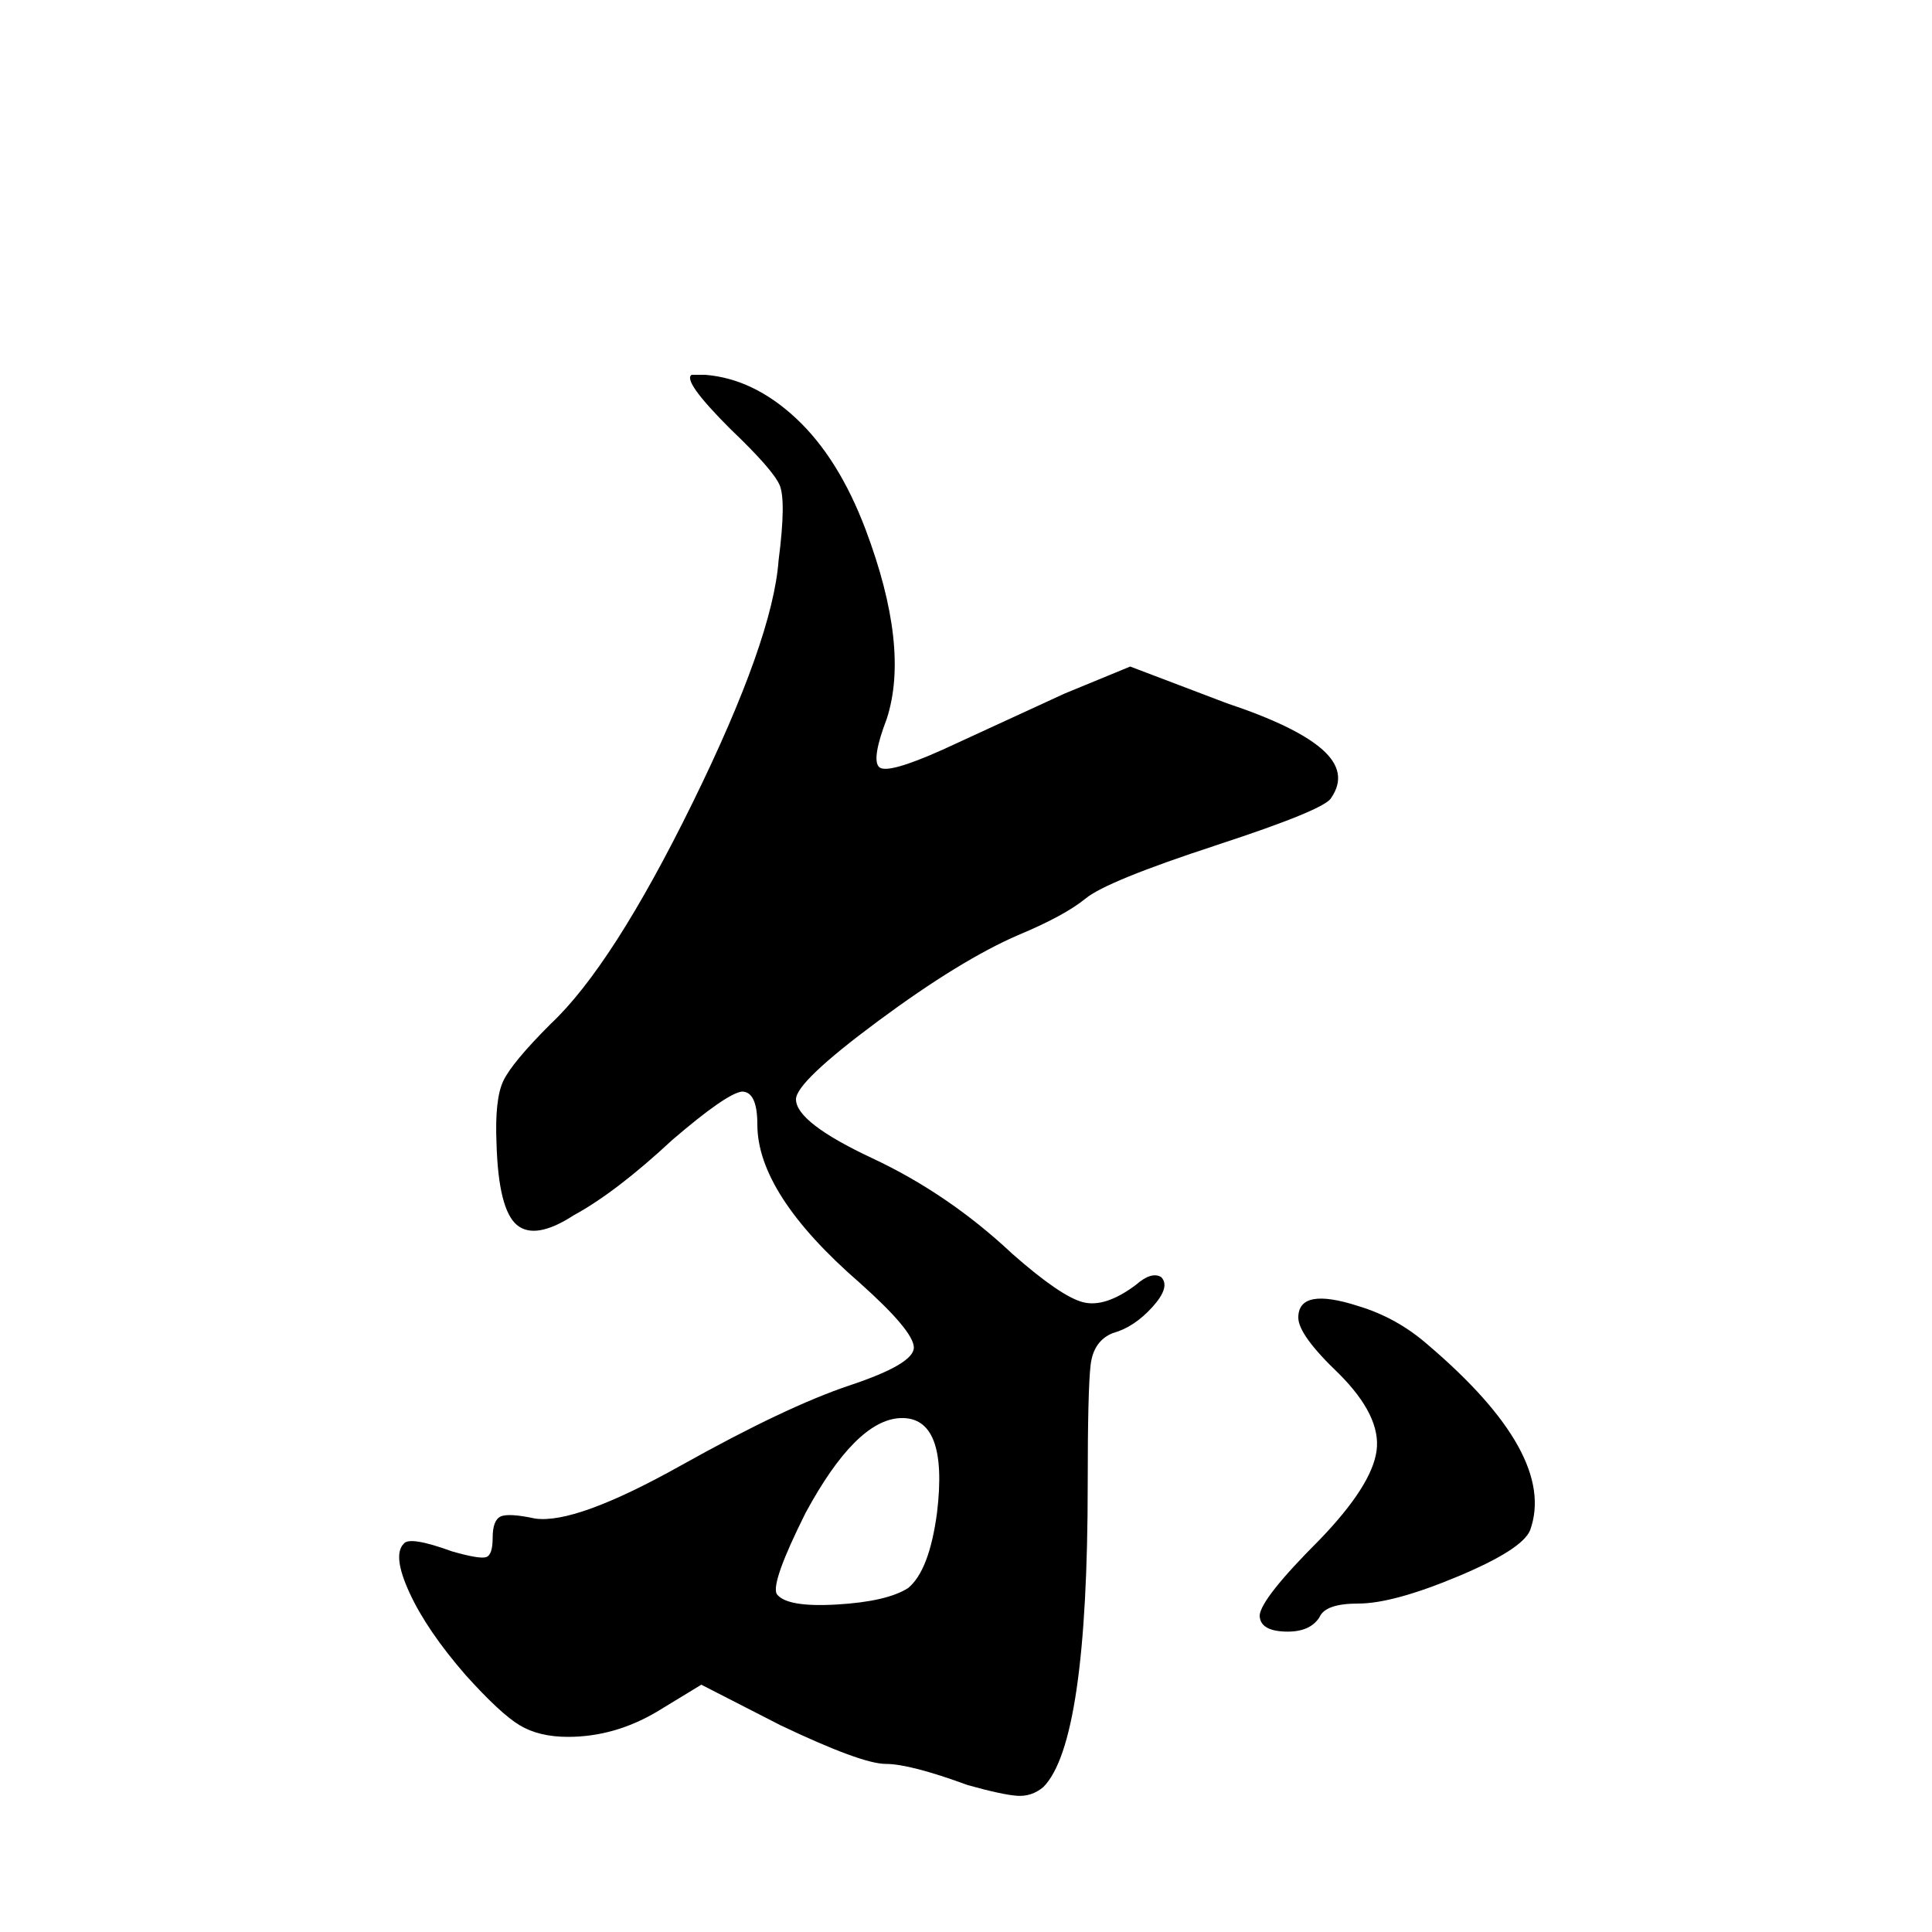 <?xml version="1.0" standalone="no"?> <!DOCTYPE svg PUBLIC "-//W3C//DTD SVG 1.1//EN" "http://www.w3.org/Graphics/SVG/1.1/DTD/svg11.dtd" > <svg xmlns="http://www.w3.org/2000/svg" xmlns:xlink="http://www.w3.org/1999/xlink" version="1.1" viewBox="0 0 1000 1000">  <g transform="matrix(1 0 0 -1 0 859)">  <path fill="currentColor" d="M672 177q0 16 31 6q20 -6 36 -20q67 -57 53 -96q-4 -10 -37.5 -24t-51.5 -14q-17 0 -20 -7q-5 -8 -18 -7.5t-13 8.5q1 9 31 39q27 28 29.5 46t-19.5 40q-21 20 -21 29zM378 637q-25 25 -20 28h7q25 -2 47 -22.5t36 -57.5q23 -61 11 -98q-8 -21 -4 -25t33 9l63 29l34 14 l50 -19q36 -12 49.5 -24t4.5 -25q-3 -6 -59.5 -24.5t-67.5 -27.5t-35 -19q-30 -13 -72.5 -44.5t-42.5 -40.5q0 -12 39.5 -30.5t72.5 -49.5q25 -22 36.5 -25t27.5 9q8 7 13 4q5 -5 -4.5 -15.5t-20.5 -13.5q-10 -4 -11.5 -16.5t-1.5 -61.5q0 -134 -23 -157q-6 -5 -13.5 -4.5 t-25.5 5.5q-30 11 -42.5 11t-54.5 20l-41 21l-23 -14q-22 -13 -46 -13q-15 0 -25 6t-28 26q-20 23 -29 42.5t-3 25.5q3 4 25 -4q14 -4 17.5 -3t3.5 10t4 11t18 -1q21 -3 75.5 27.5t87.5 41.5t33 19.5t-28 33.5q-53 46 -53 82q0 17 -8 17q-8 -1 -36 -25q-29 -27 -51 -39 q-20 -13 -29.5 -5t-10.5 42q-1 23 3.5 32.5t24.5 29.5q32 30 73.5 114.5t44.5 125.5q4 31 0.5 39t-25.5 29zM485 76q6 50 -19 49q-23 -1 -49 -49q-18 -36 -15 -42q5 -7 31 -5.5t37 8.5q11 9 15 39z" />  </g> </svg>